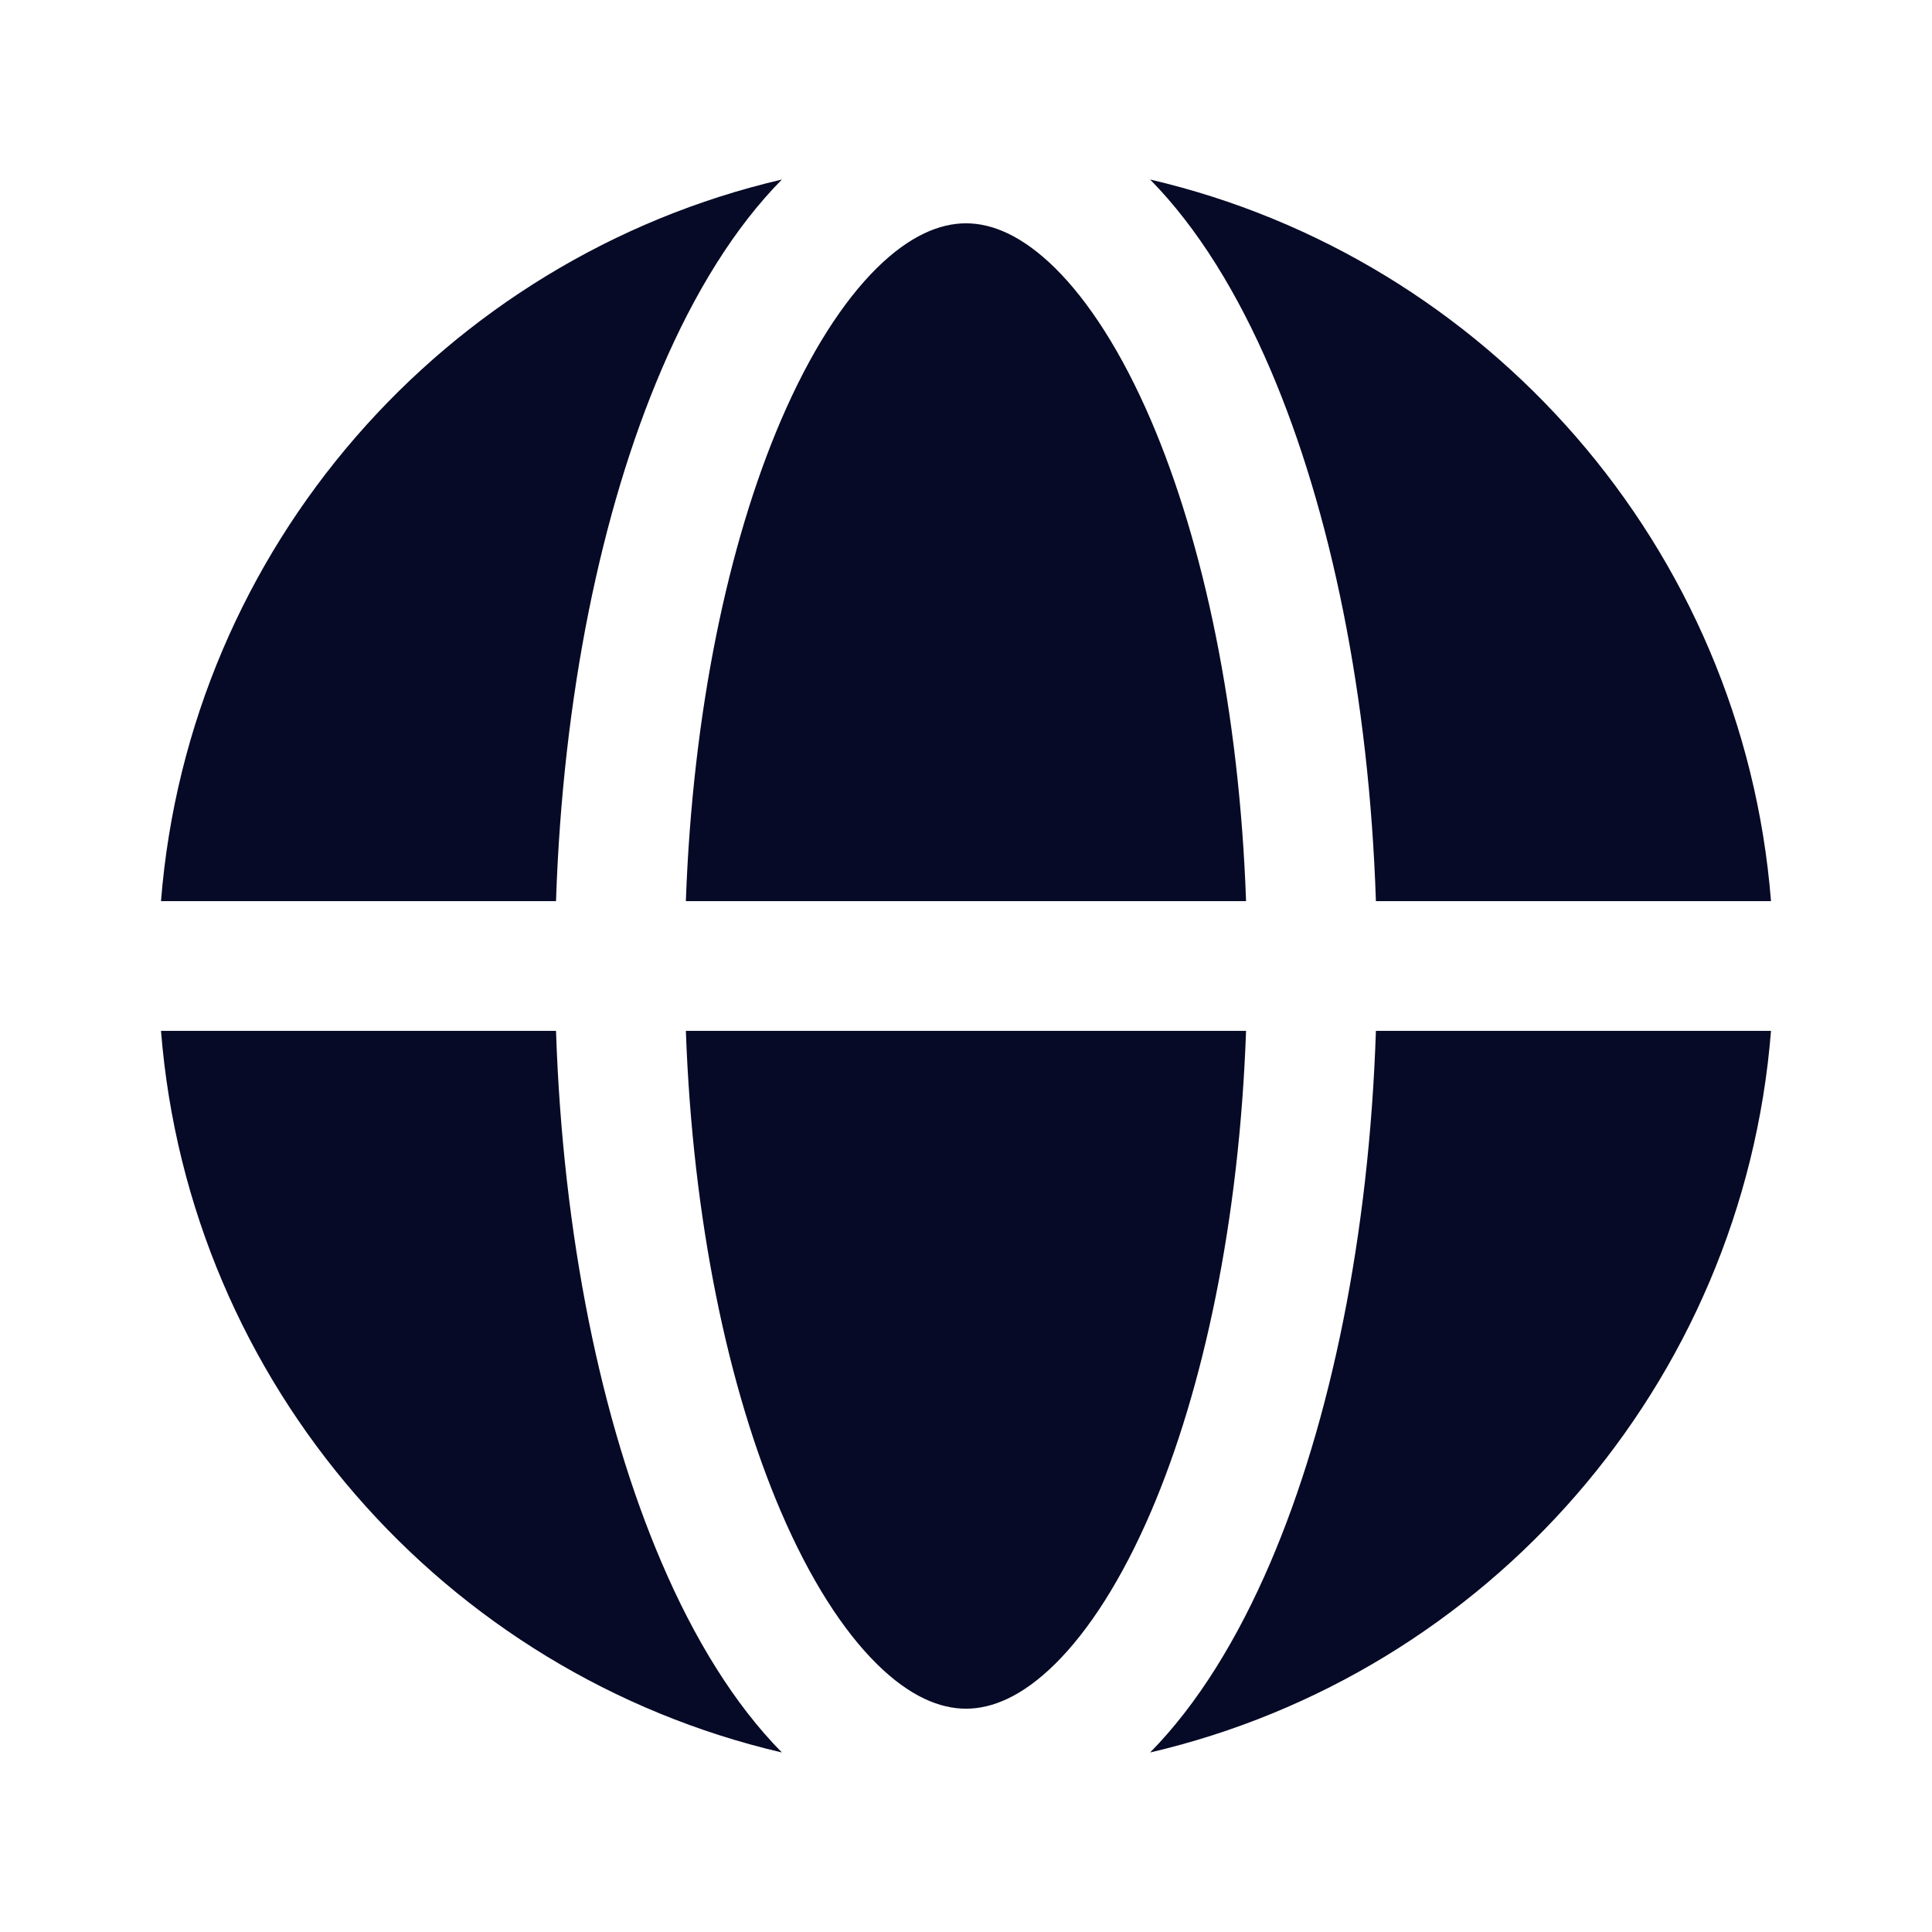 <svg width="24" height="24" viewBox="0 0 24 24" fill="none" xmlns="http://www.w3.org/2000/svg">
<g id="Icon_Station">
<path id="Subtract" fill-rule="evenodd" clip-rule="evenodd" d="M8.52 11.194H15.479C15.396 8.835 14.951 6.746 14.299 5.224C13.935 4.376 13.523 3.741 13.107 3.33C12.694 2.923 12.321 2.774 12 2.774C11.679 2.774 11.305 2.923 10.892 3.33C10.476 3.741 10.064 4.376 9.7 5.224C9.048 6.746 8.604 8.835 8.52 11.194ZM15.479 12.806C15.395 15.165 14.951 17.254 14.299 18.776C13.935 19.624 13.523 20.259 13.107 20.67C12.694 21.078 12.321 21.226 12 21.226C11.679 21.226 11.305 21.078 10.892 20.67C10.476 20.259 10.064 19.624 9.7 18.776C9.048 17.254 8.604 15.165 8.52 12.806H15.479ZM17.092 12.806H22C21.651 17.199 18.472 20.794 14.287 21.77C14.878 21.17 15.377 20.354 15.781 19.411C16.532 17.658 17.008 15.344 17.092 12.806ZM22 11.194H17.092C17.008 8.656 16.532 6.343 15.781 4.589C15.377 3.646 14.878 2.83 14.287 2.23C18.472 3.206 21.651 6.801 22 11.194ZM6.907 11.194H2C2.349 6.802 5.527 3.206 9.713 2.23C9.121 2.83 8.622 3.646 8.219 4.589C7.467 6.343 6.991 8.656 6.907 11.194ZM6.907 12.806H2C2.349 17.199 5.527 20.794 9.713 21.77C9.121 21.17 8.622 20.354 8.219 19.411C7.467 17.658 6.991 15.344 6.907 12.806Z" fill="#070A26"/>
</g>
</svg>
